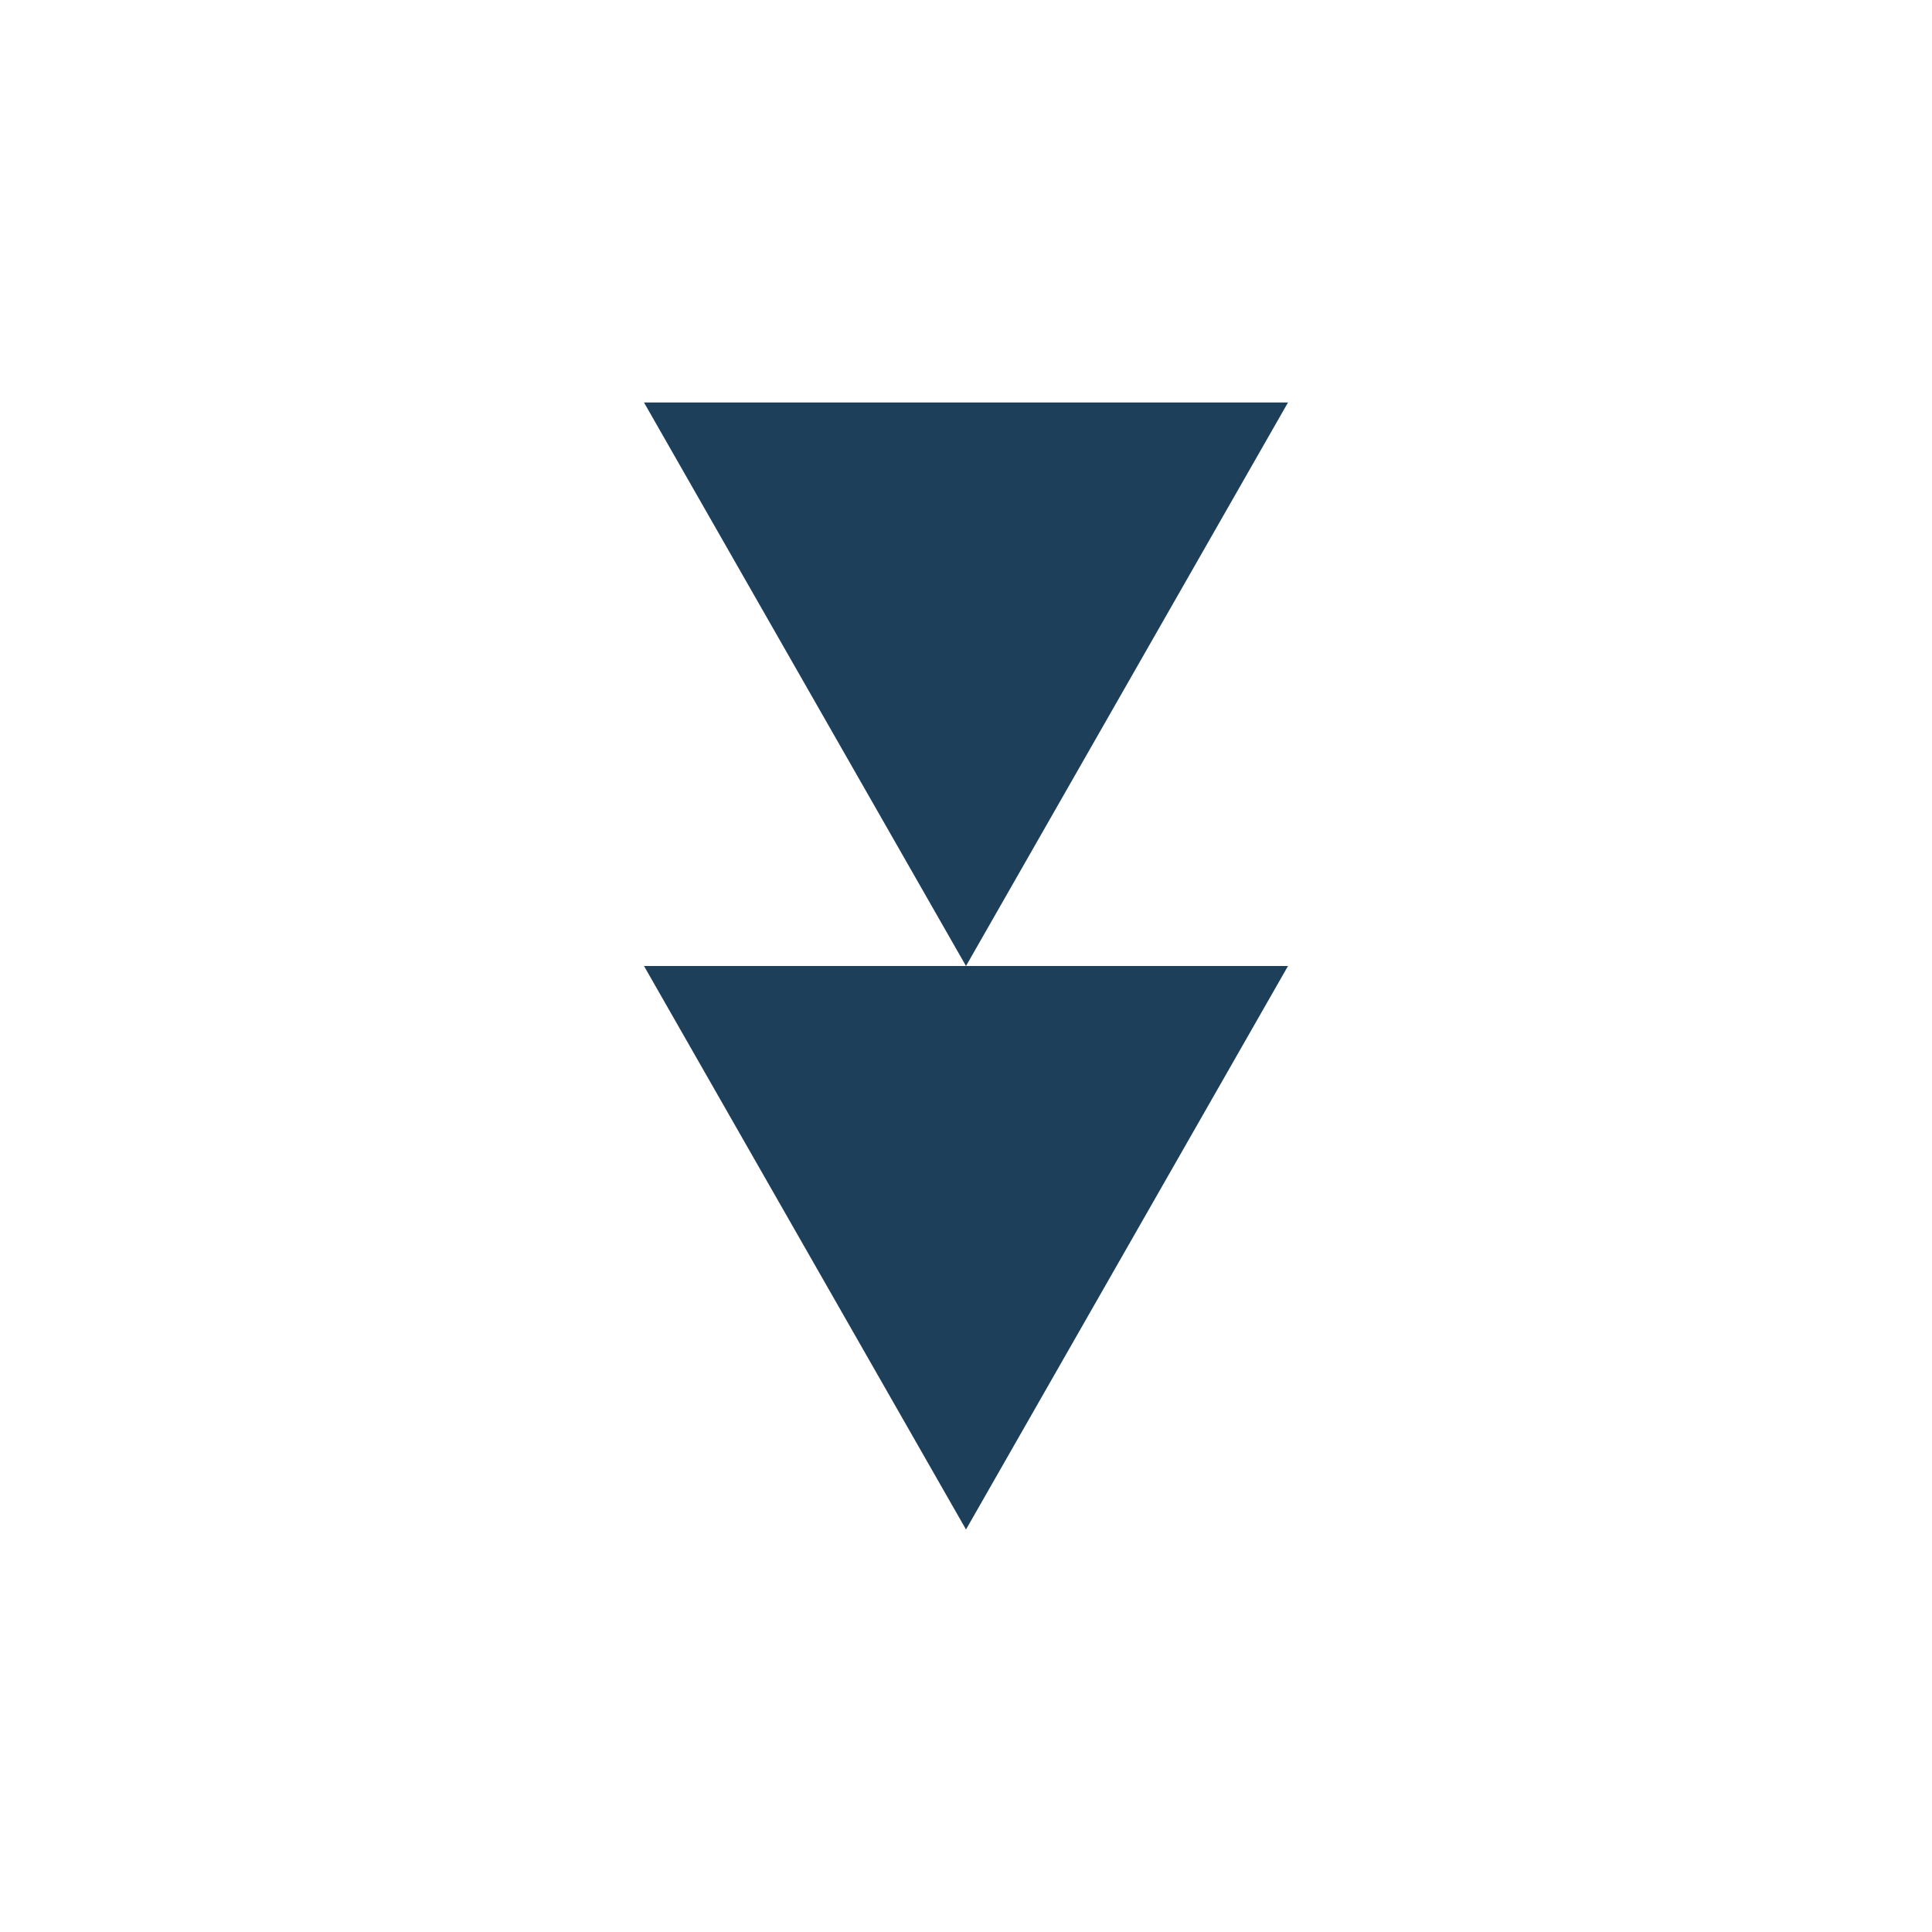 <svg xmlns="http://www.w3.org/2000/svg" width="24" height="24"><defs><style id="current-color-scheme"></style></defs><path d="M8 5l4 7 4-7H8zm4 7H8l4 7 4-7h-4z" fill="currentColor" color="#1e3f5a"/></svg>
